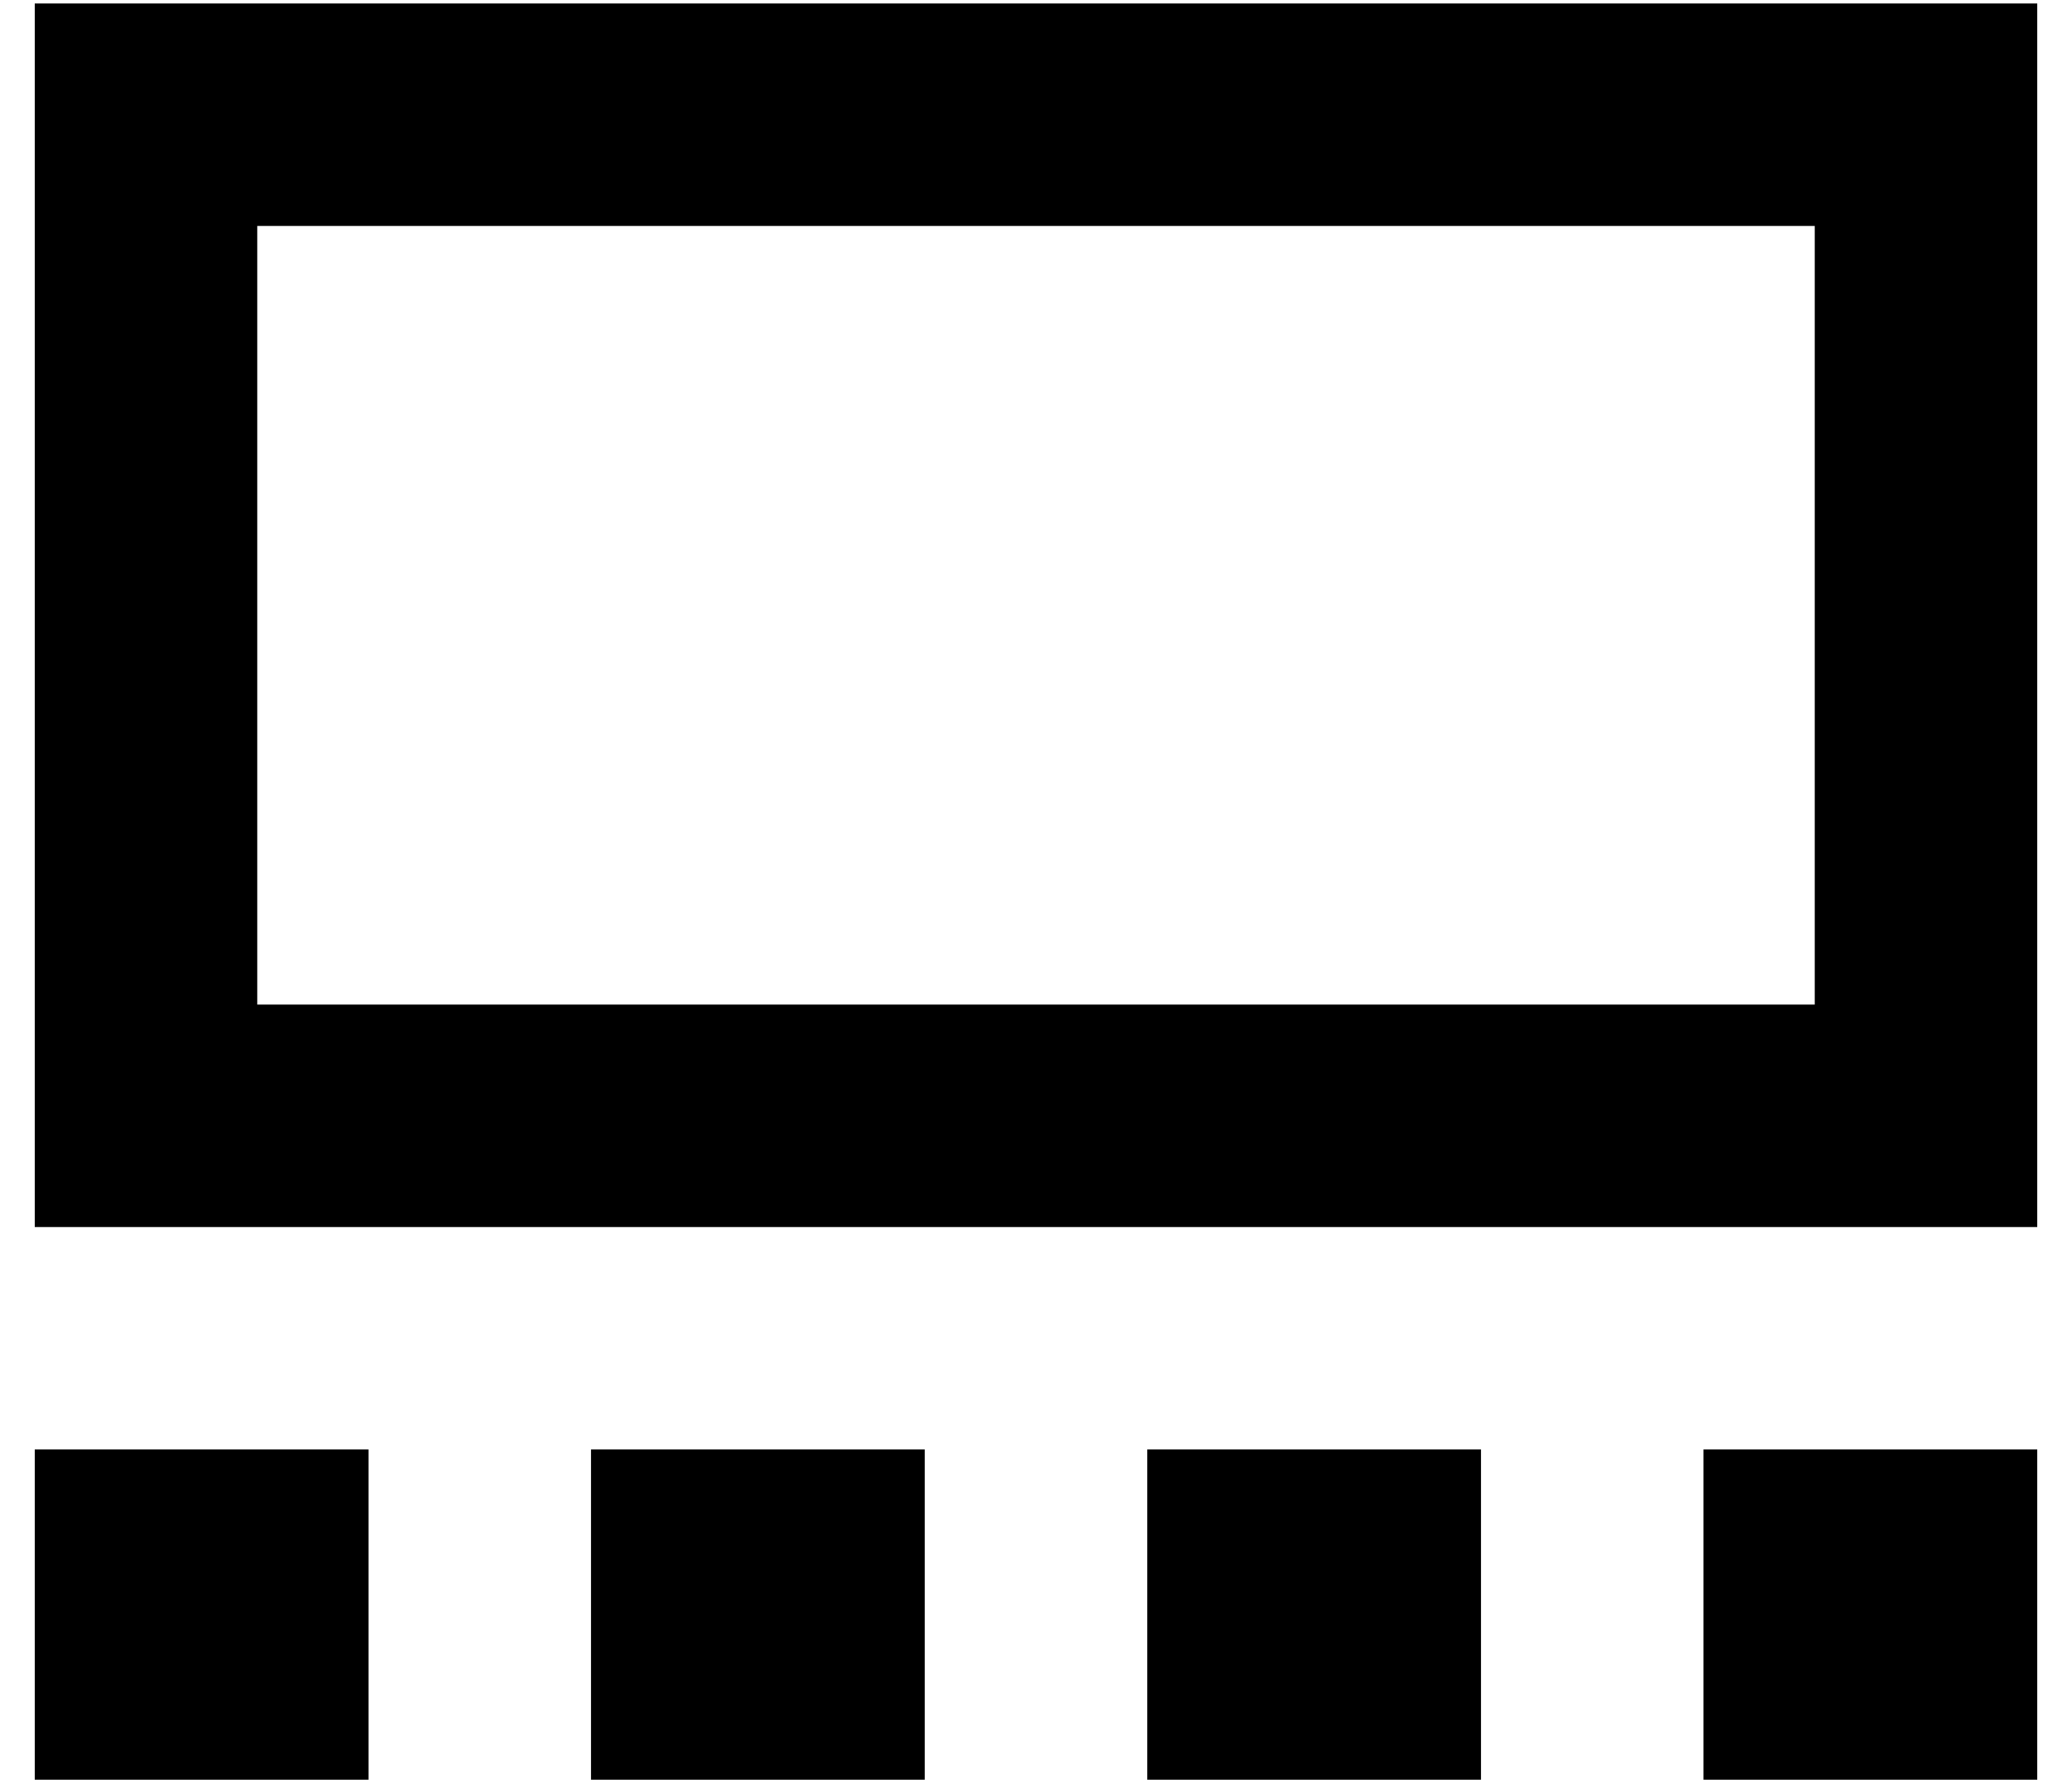 <?xml version="1.0" standalone="no"?>
<!DOCTYPE svg PUBLIC "-//W3C//DTD SVG 1.1//EN" "http://www.w3.org/Graphics/SVG/1.1/DTD/svg11.dtd" >
<svg xmlns="http://www.w3.org/2000/svg" xmlns:xlink="http://www.w3.org/1999/xlink" version="1.1" viewBox="-10 -40 596 512">
   <path fill="currentColor"
d="M512 25v224v-224v224h-448v0v-224v0h448v0zM64 -39h-64h64h-64v64v0v224v0v64v0h64h512v-64v0v-224v0v-64v0h-64h-448zM0 377v96v-96v96h96v0v-96v0h-96v0zM256 377h-96h96h-96v96v0h96v0v-96v0zM320 377v96v-96v96h96v0v-96v0h-96v0zM576 377h-96h96h-96v96v0h96v0v-96
v0z" />
</svg>
